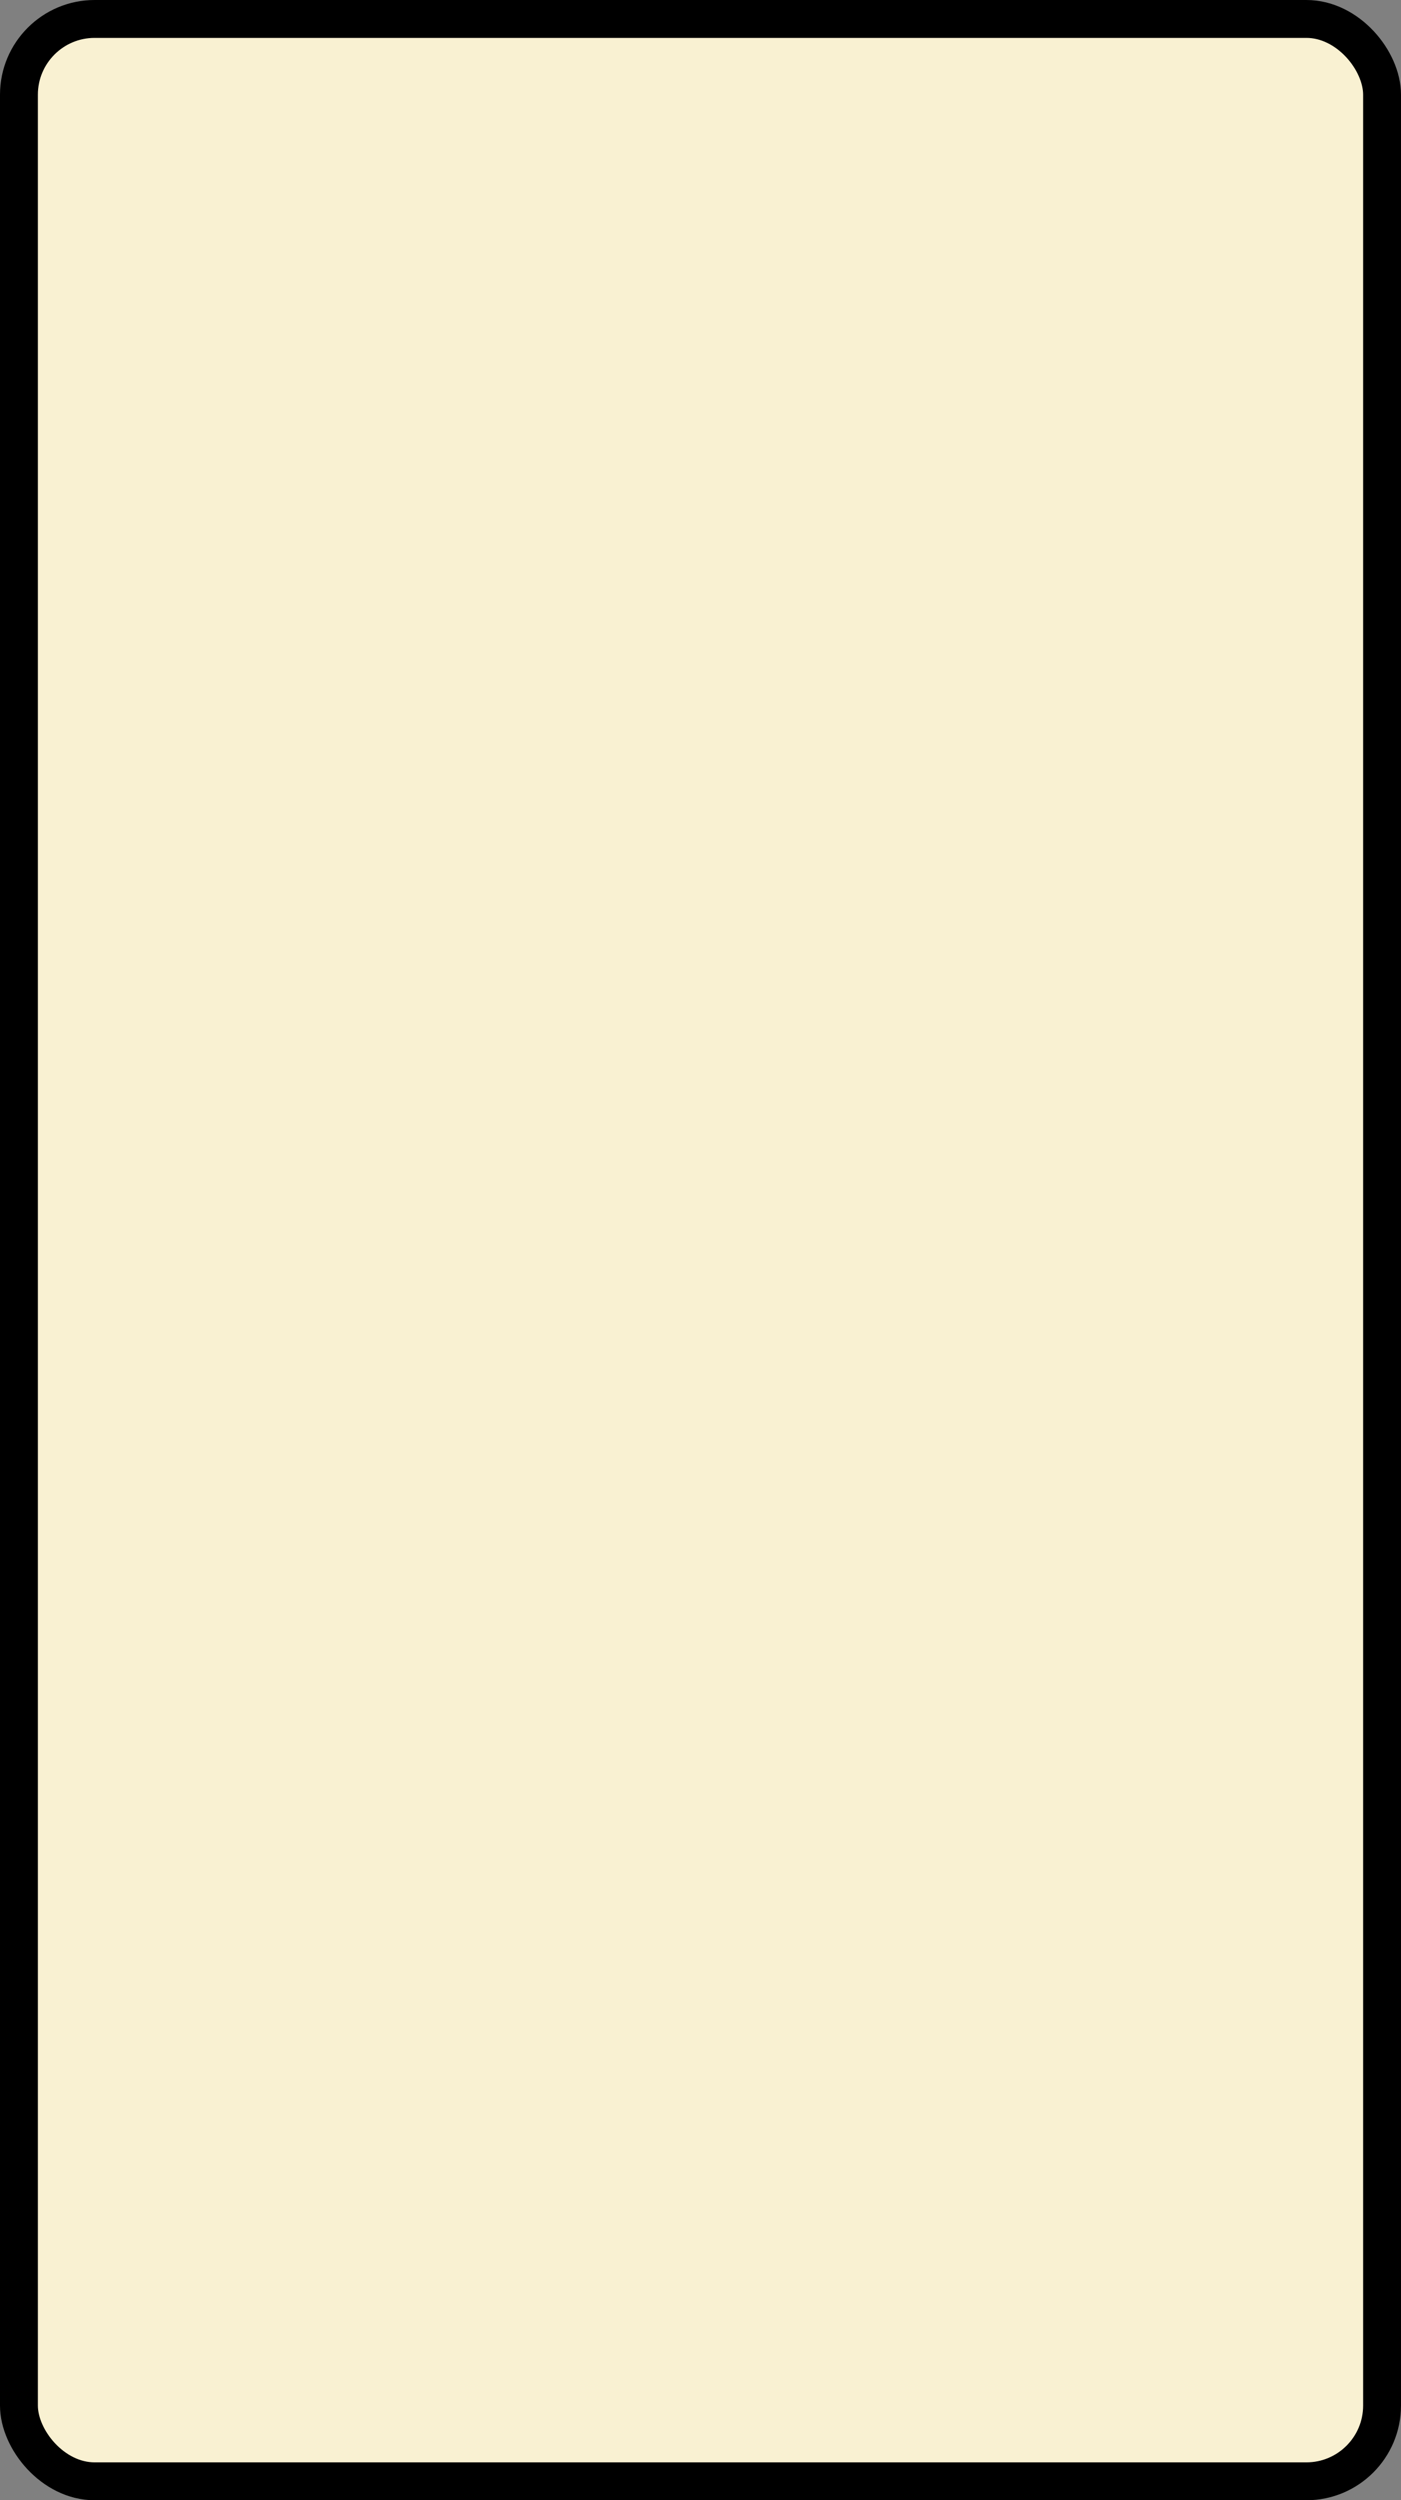 <?xml version='1.0' encoding='utf-8'?>
<svg xmlns="http://www.w3.org/2000/svg" width="100%" height="100%" viewBox="0 0 37 66">
  <rect x="0" y="0" width="37" height="66" fill="#808080" stroke="none"/>
  <rect x="0.5" y="0.5" width="36" height="65" rx="2" ry="2" id="shield" style="fill:#f9f1d2;stroke:#000000;stroke-width:1;"/>
</svg>
